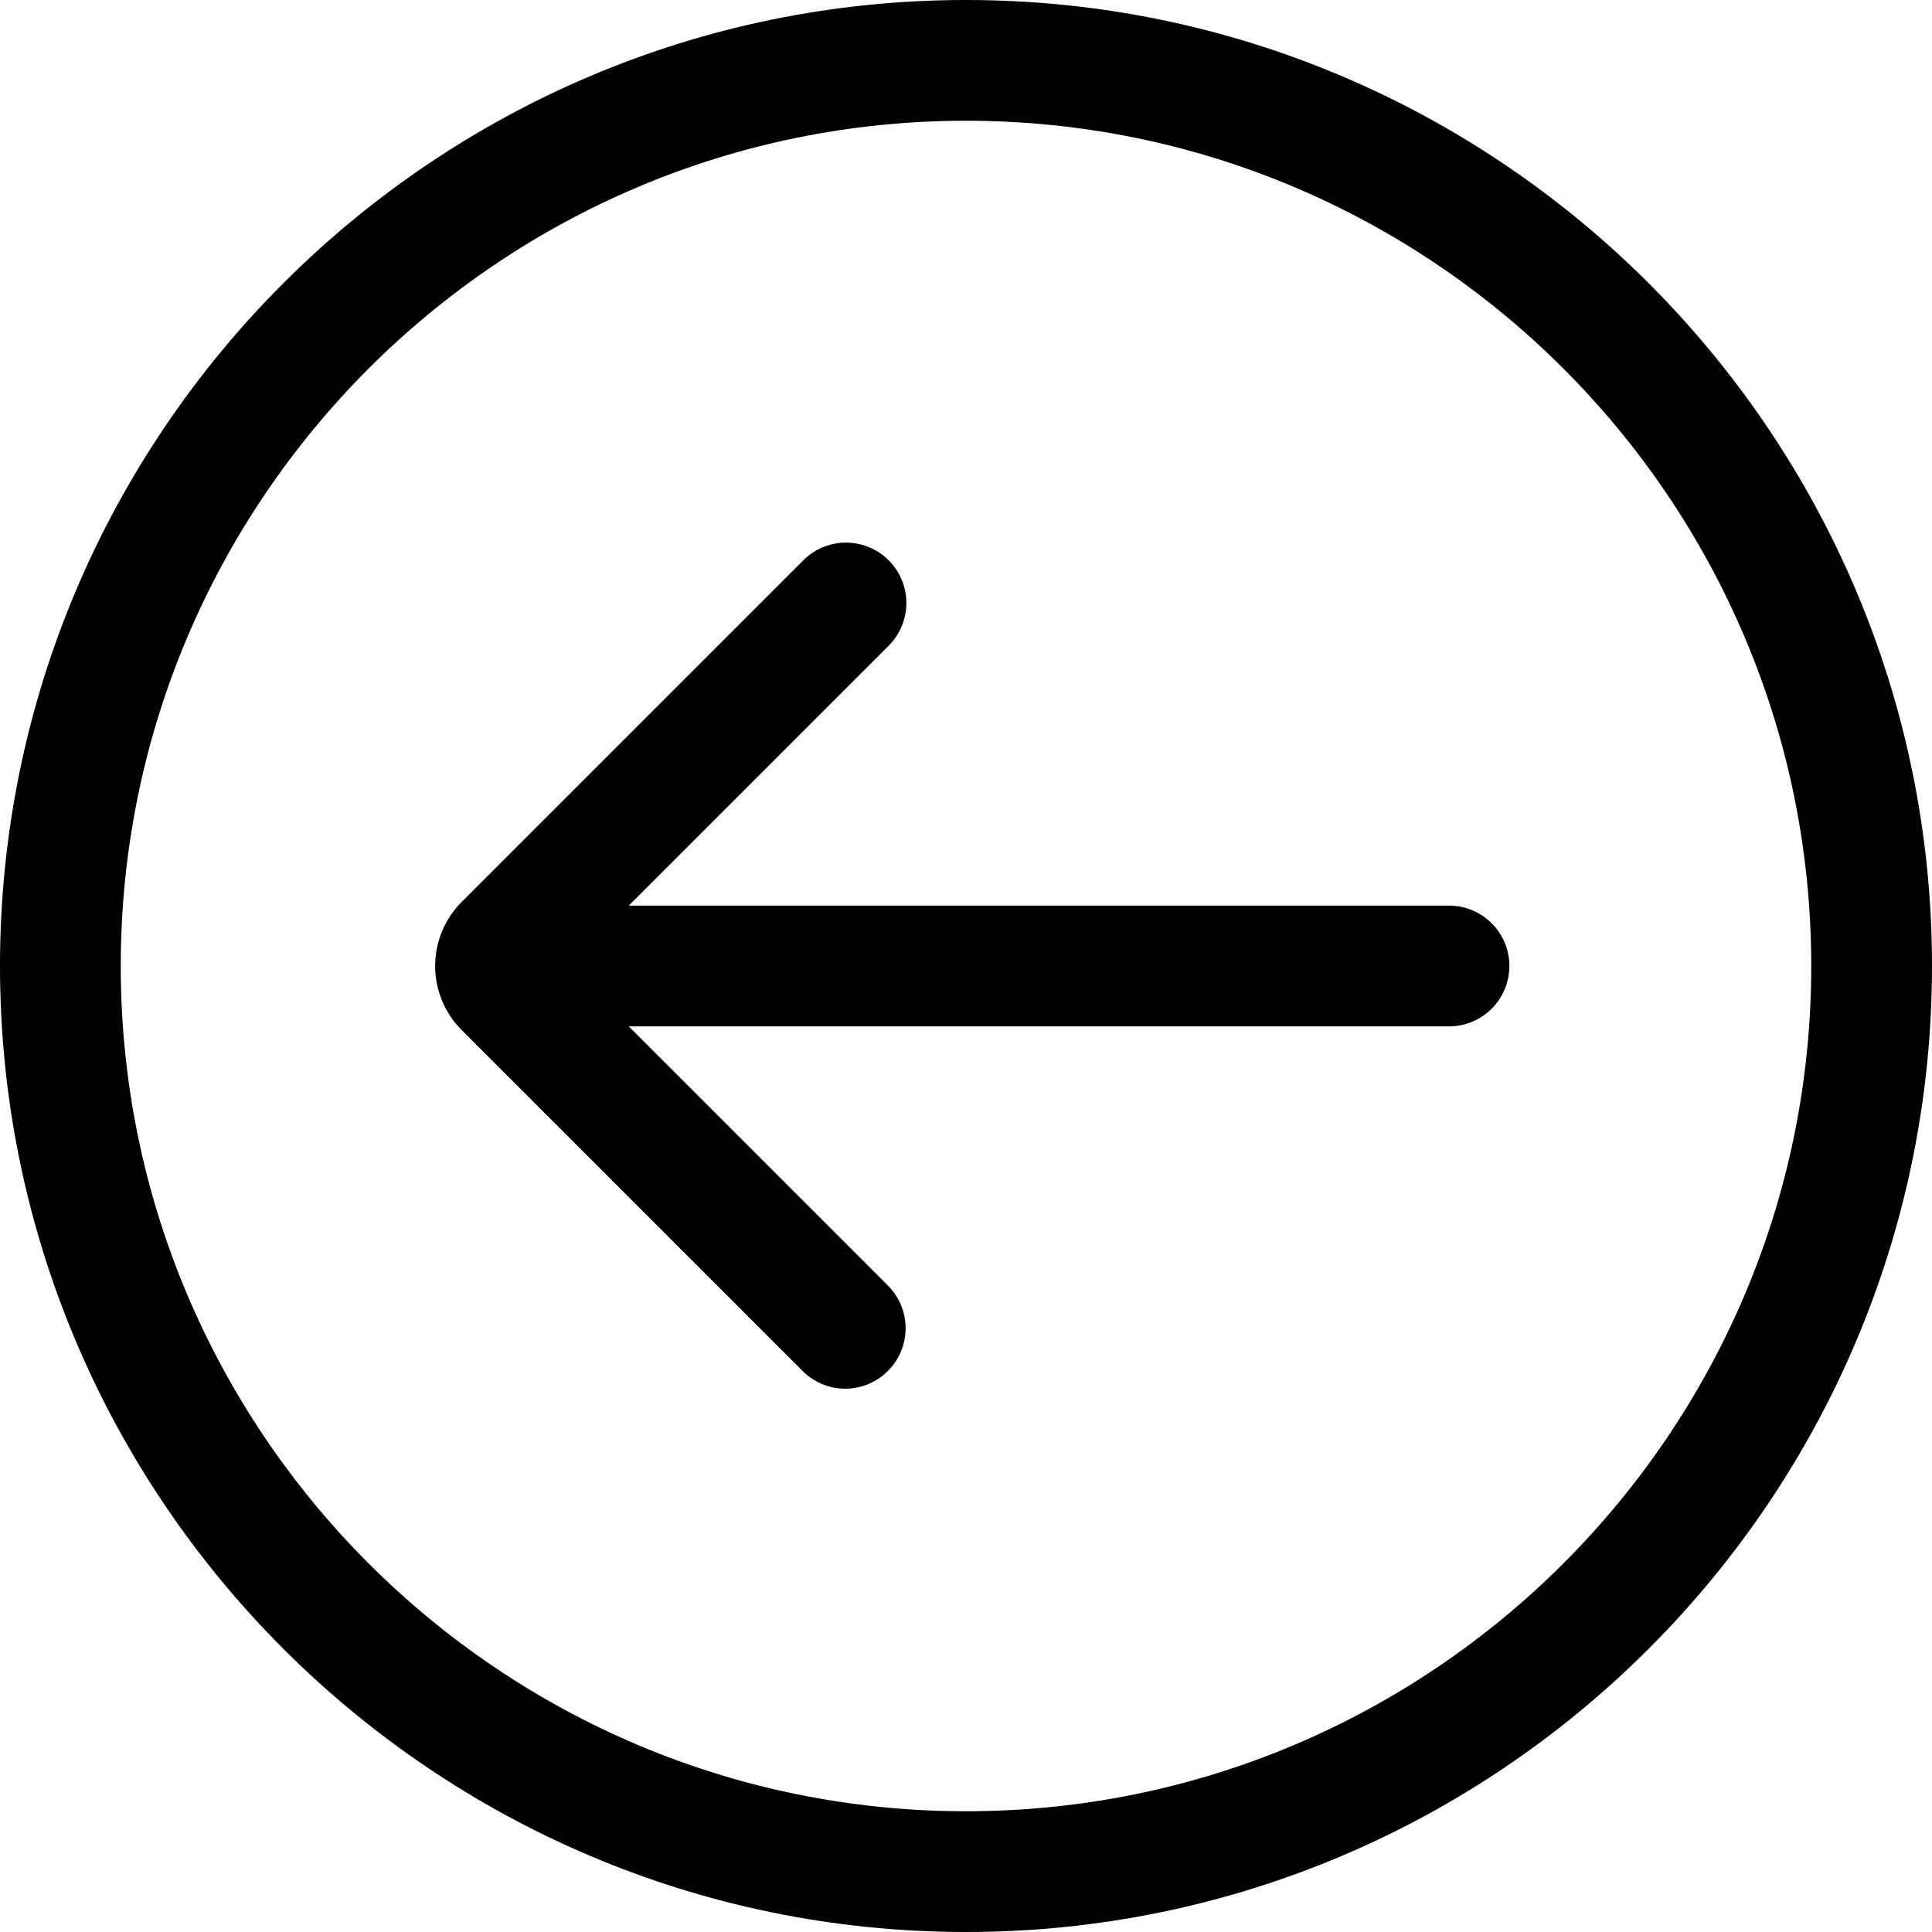 <svg xmlns="http://www.w3.org/2000/svg" viewBox="0 0 32 32">
  <path d="M16 0C7.178 0 0 7.178 0 16s7.178 16 16 16 16-7.178 16-16S24.822 0 16 0Zm0 30C8.28 30 2 23.72 2 16S8.28 2 16 2s14 6.28 14 14-6.28 14-14 14Z"/>
  <path d="M24 15H10.414l4.293-4.293a1 1 0 1 0-1.414-1.414l-5.646 5.646a1.501 1.501 0 0 0 0 2.122l5.646 5.646a.997.997 0 0 0 1.414 0 1 1 0 0 0 0-1.414L10.414 17H24a1 1 0 1 0 0-2Z"/>
</svg>
